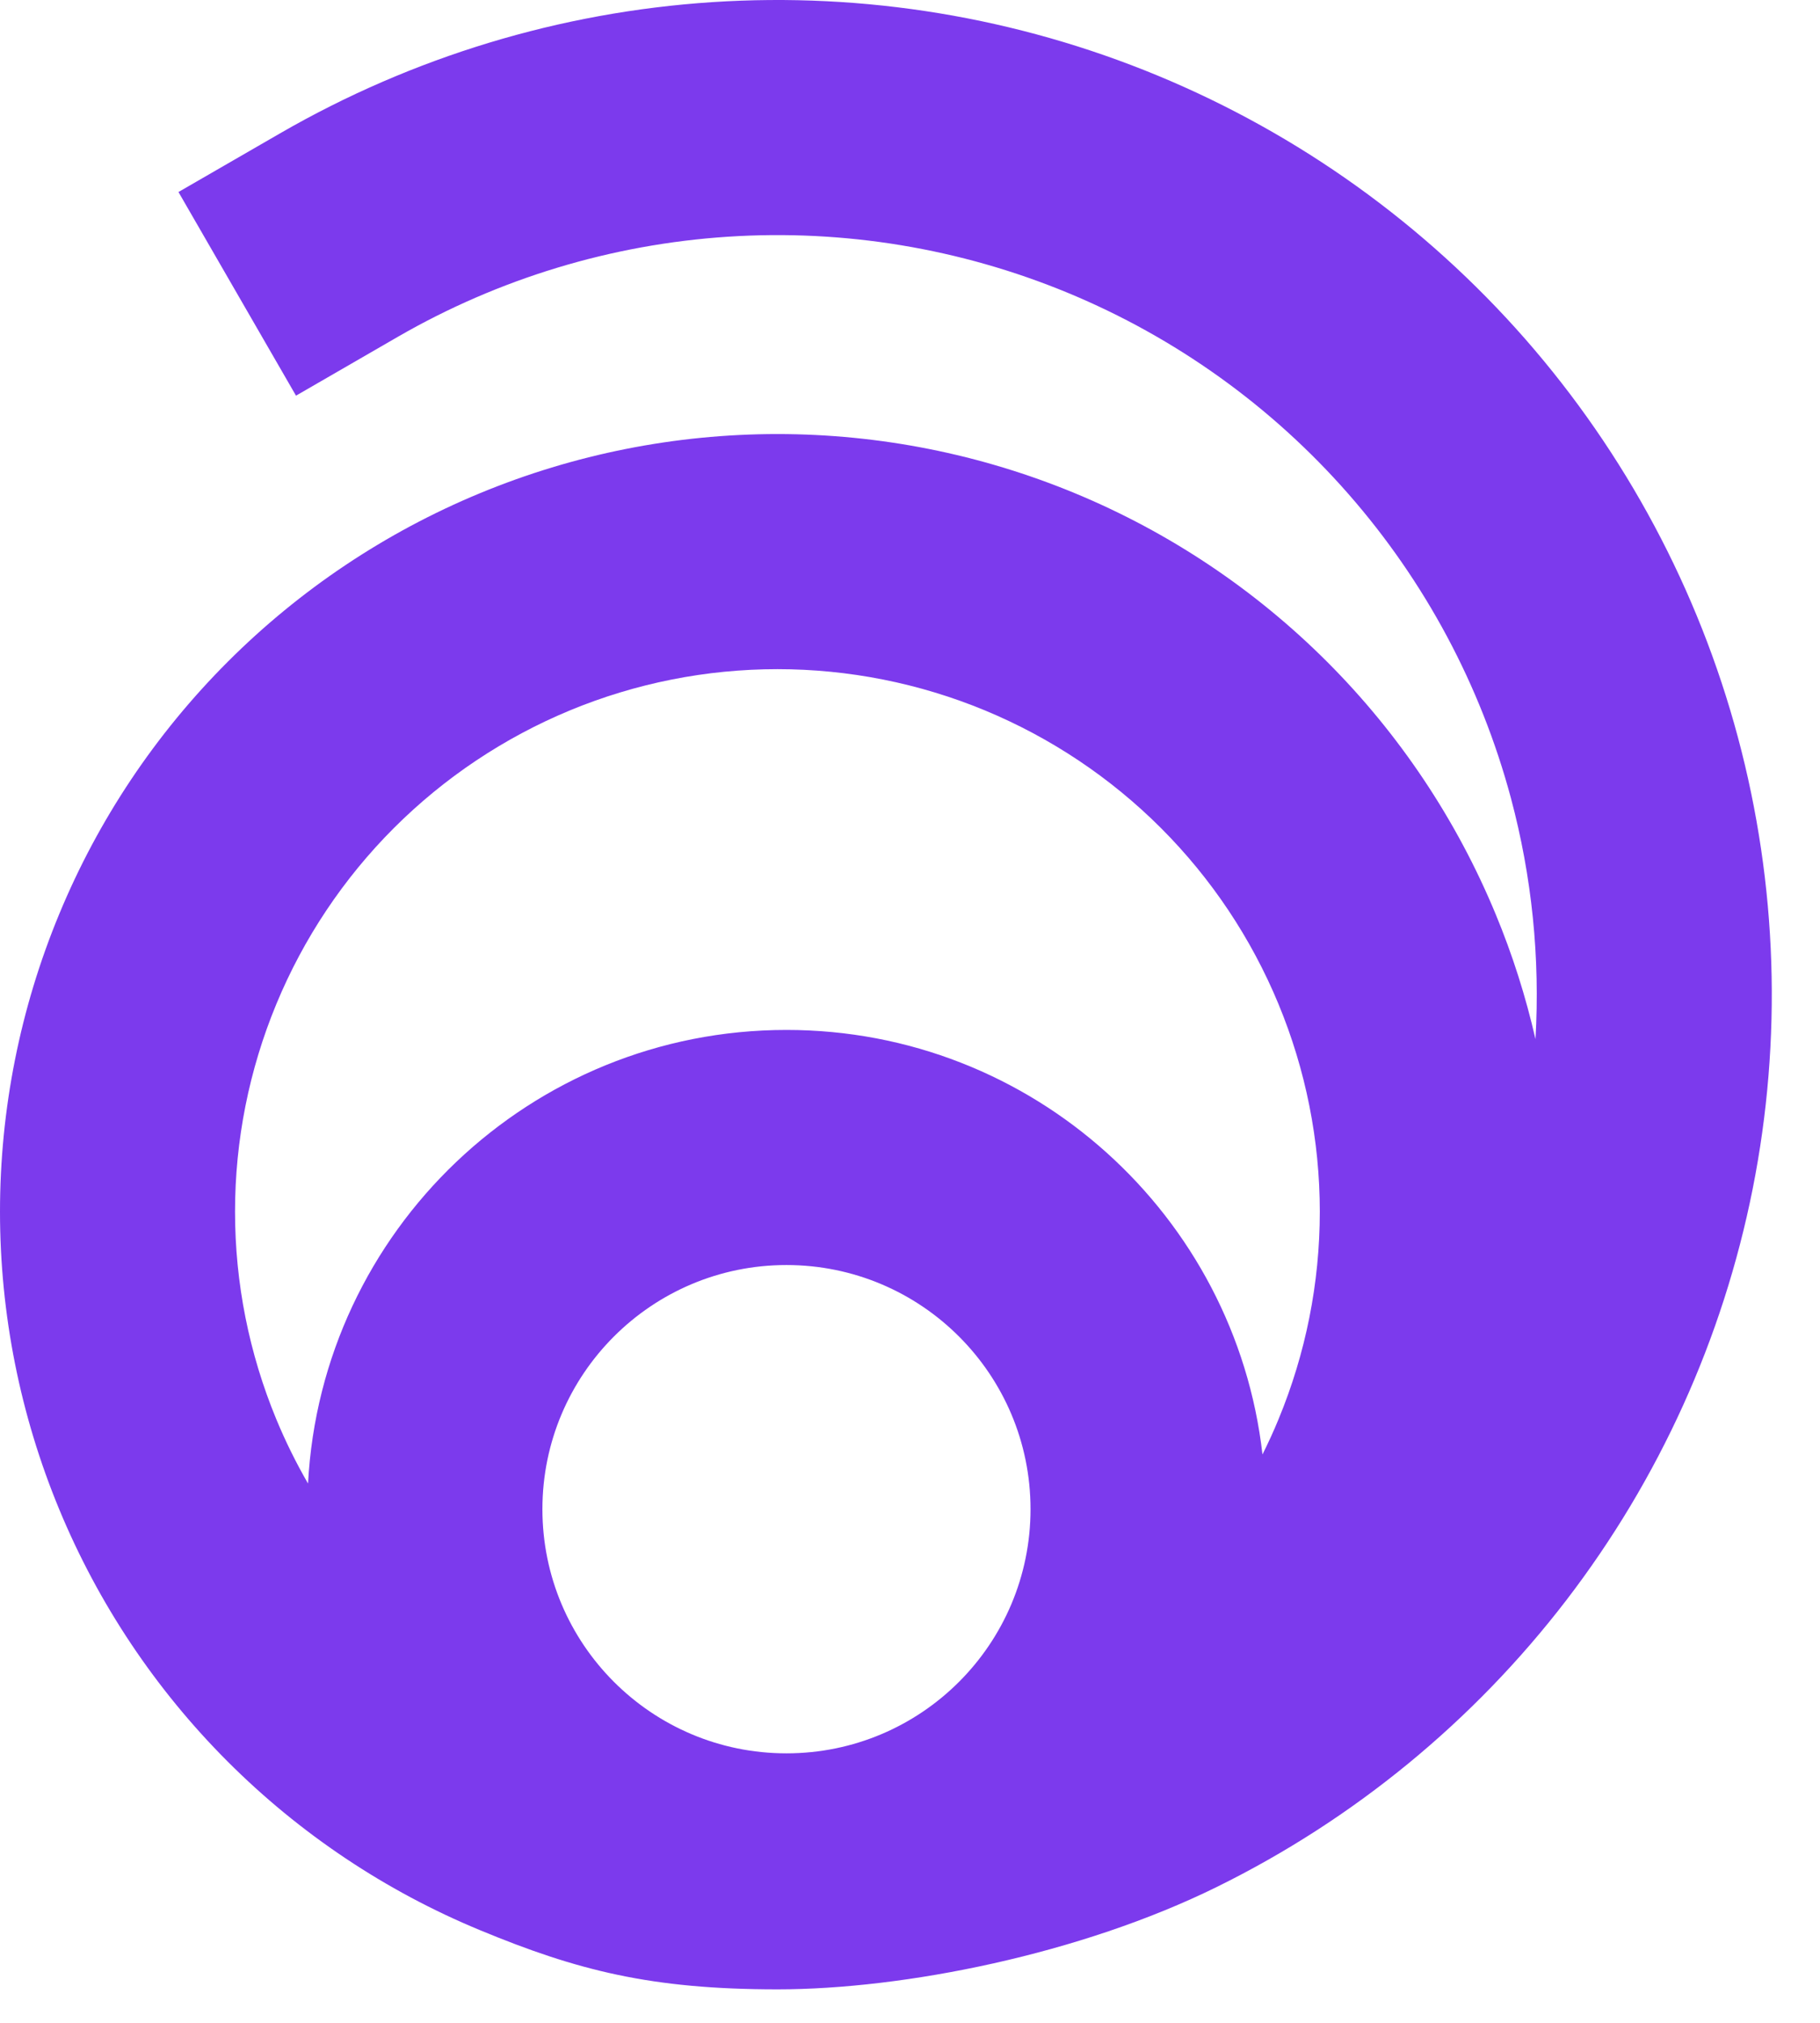 <svg width="36" height="40" viewBox="0 0 36 40" fill="none" xmlns="http://www.w3.org/2000/svg">
<path fill-rule="evenodd" clip-rule="evenodd" d="M21.125 5.792C18.997 4.911 16.694 4.53 14.395 4.681C12.096 4.832 9.863 5.509 7.868 6.661L5.855 7.824L3.53 3.797L5.543 2.635C8.156 1.127 11.081 0.239 14.091 0.042C17.102 -0.155 20.117 0.343 22.904 1.497C25.692 2.652 28.176 4.432 30.166 6.7C32.154 8.969 33.595 11.664 34.376 14.578C35.157 17.492 35.257 20.547 34.669 23.506C34.08 26.465 32.819 29.249 30.982 31.643C29.145 34.036 26.783 35.975 24.077 37.309C21.371 38.644 17.881 39.338 15.378 39.338C12.874 39.338 11.412 38.962 9.493 38.167C7.627 37.395 5.932 36.262 4.504 34.834C3.076 33.406 1.943 31.71 1.171 29.845C0.398 27.979 0 25.98 0 23.96C0 21.941 0.398 19.941 1.171 18.076C1.943 16.21 3.076 14.515 4.504 13.087C5.932 11.659 7.627 10.526 9.493 9.753C11.358 8.981 13.358 8.583 15.377 8.583C17.397 8.583 19.396 8.981 21.262 9.753C23.128 10.526 24.823 11.659 26.251 13.087C27.679 14.515 28.811 16.21 29.584 18.076C29.917 18.878 30.18 19.705 30.372 20.548C30.465 18.948 30.303 17.338 29.886 15.781C29.289 13.556 28.189 11.498 26.67 9.766C25.151 8.033 23.254 6.674 21.125 5.792ZM6.093 29.336C6.357 24.338 10.493 20.366 15.556 20.366C20.424 20.366 24.435 24.037 24.972 28.761C25.086 28.533 25.192 28.302 25.289 28.066C25.828 26.764 26.106 25.369 26.106 23.96C26.106 22.551 25.828 21.156 25.289 19.855C24.75 18.553 23.96 17.37 22.964 16.374C21.968 15.378 20.785 14.588 19.483 14.048C18.181 13.509 16.786 13.232 15.377 13.232C13.969 13.232 12.573 13.509 11.272 14.048C9.97 14.588 8.788 15.378 7.791 16.374C6.795 17.37 6.005 18.553 5.466 19.855C4.927 21.156 4.649 22.551 4.649 23.96C4.649 25.369 4.927 26.764 5.466 28.066C5.647 28.503 5.857 28.927 6.093 29.336ZM20.384 29.843C20.384 32.509 18.223 34.671 15.556 34.671C12.89 34.671 10.729 32.509 10.729 29.843C10.729 27.177 12.89 25.015 15.556 25.015C18.223 25.015 20.384 27.177 20.384 29.843Z" fill="#7C3AED"/>
</svg>
